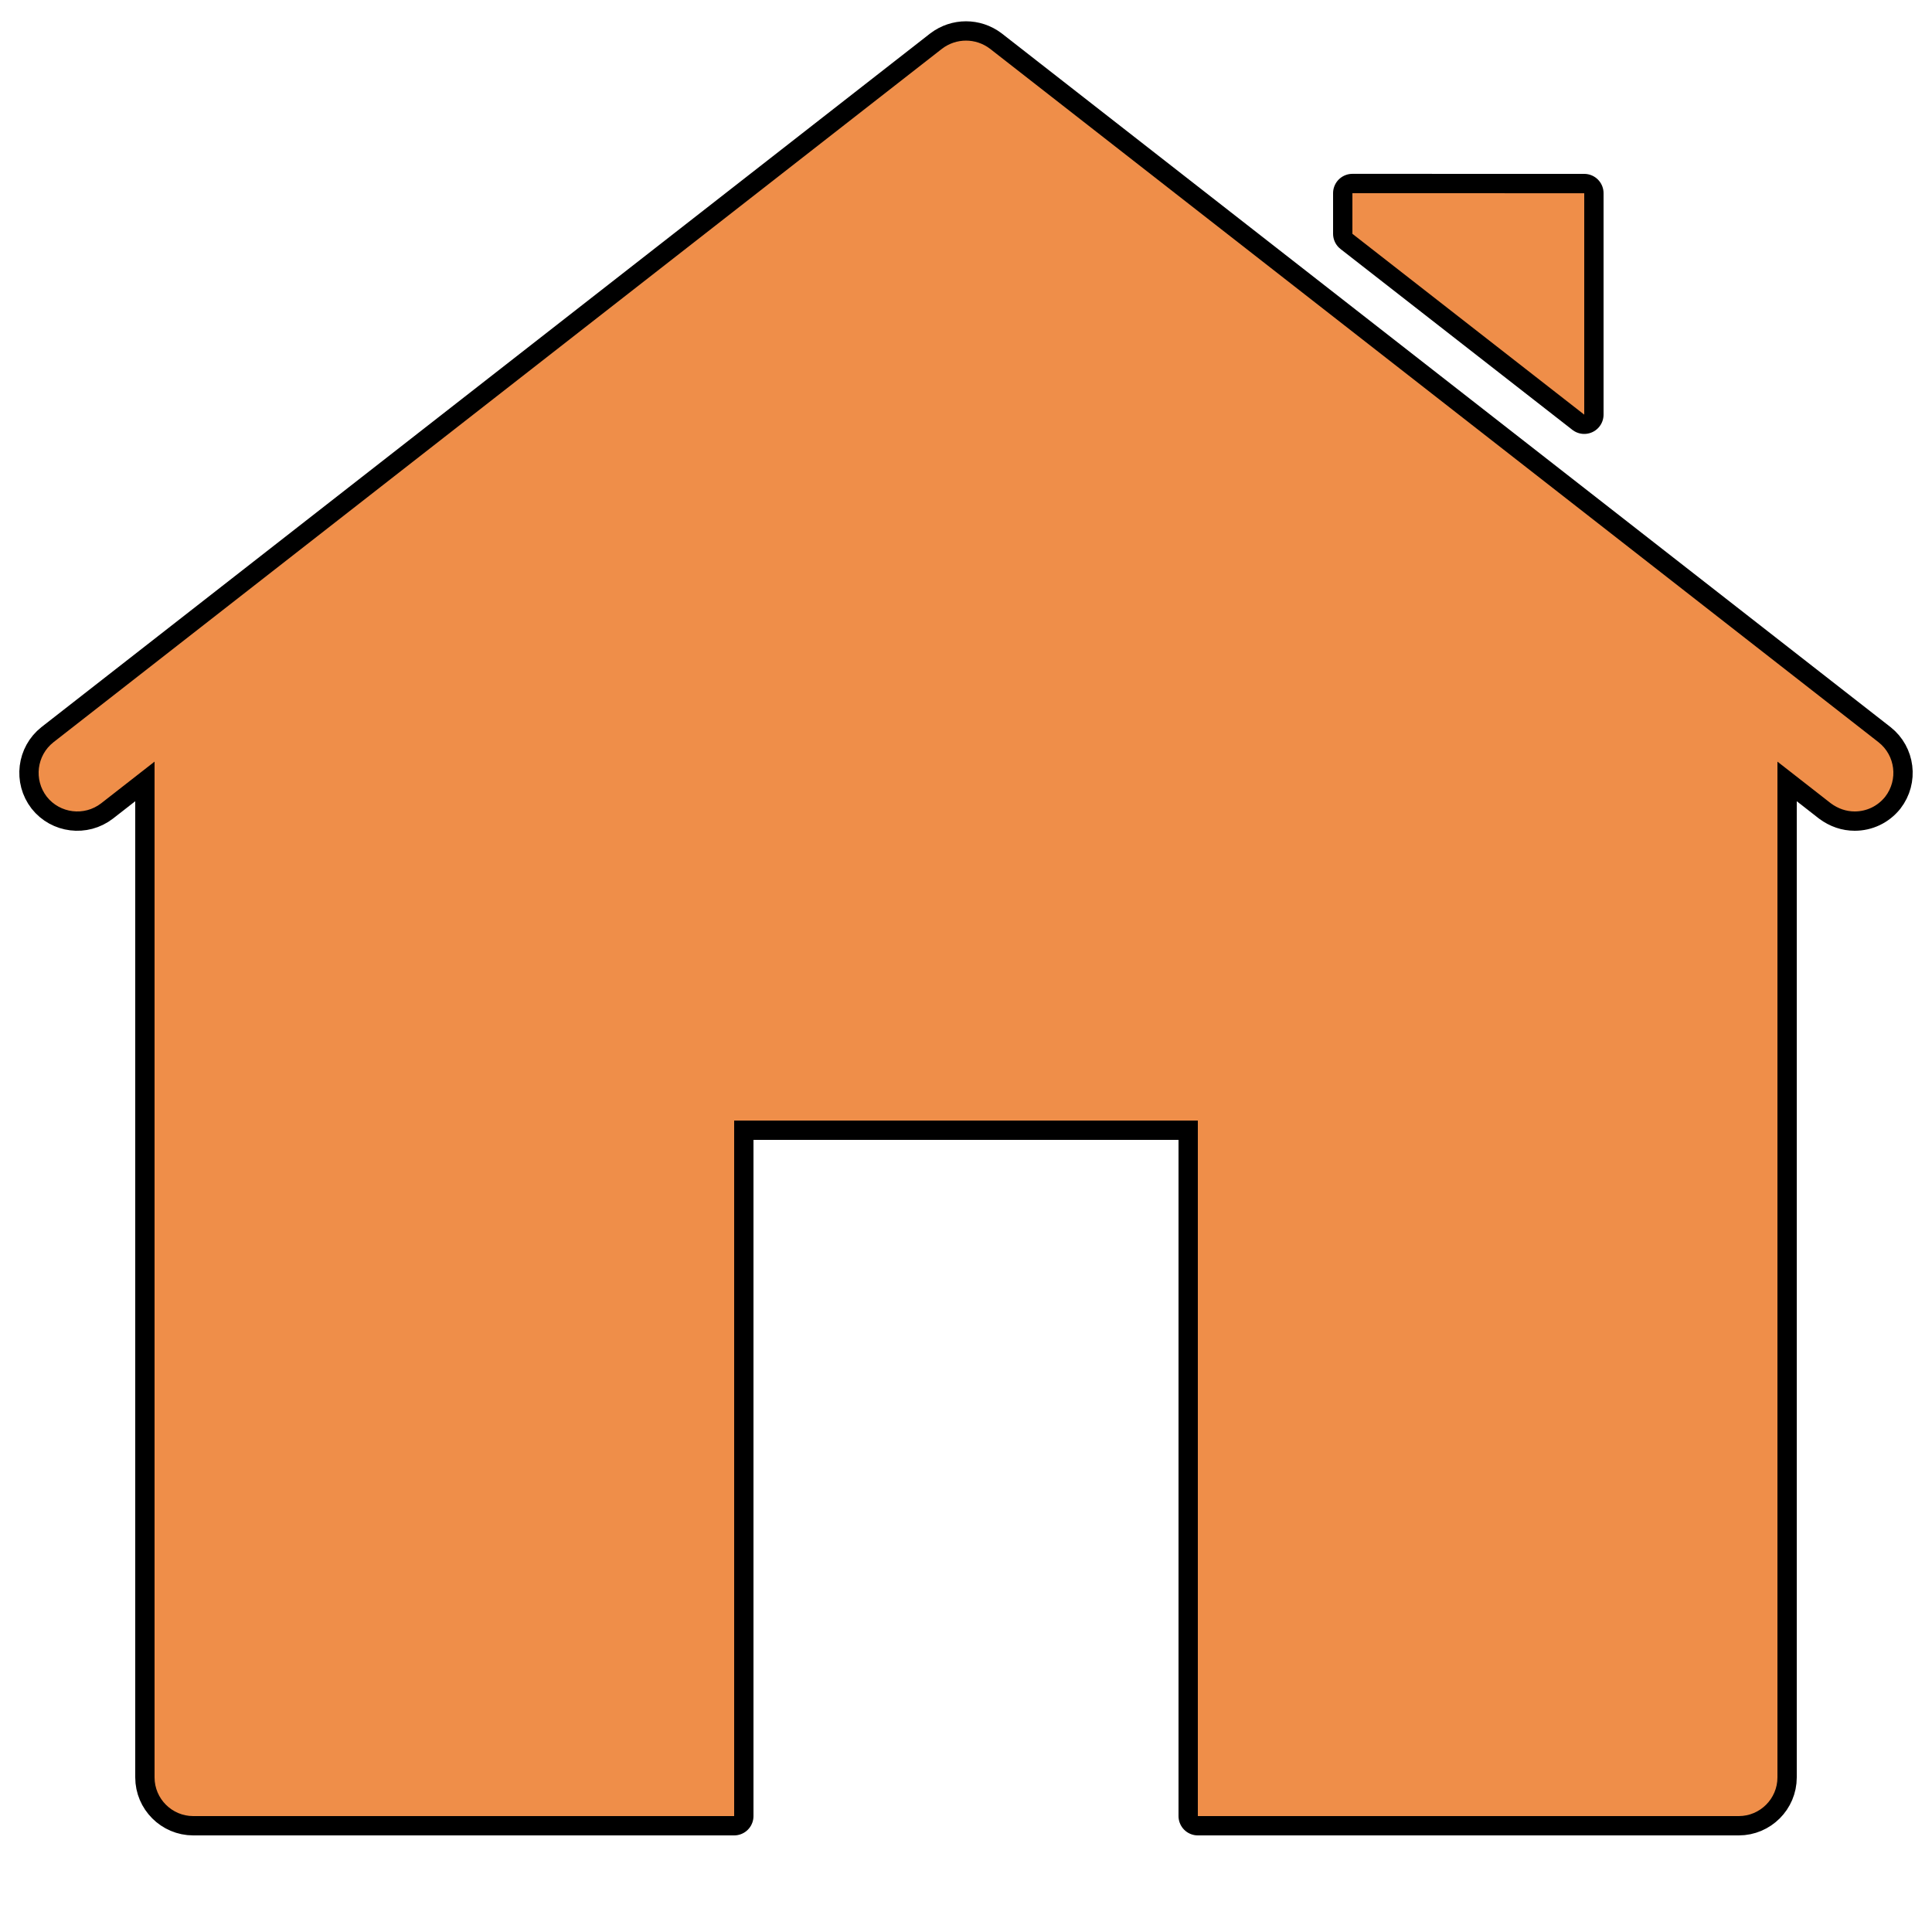 <svg xmlns="http://www.w3.org/2000/svg" xmlns:xlink="http://www.w3.org/1999/xlink" viewBox="0,0,256,256" width="40px" height="40px" fill-rule="nonzero"><g fill="none" fill-rule="nonzero" stroke="none" stroke-width="1" stroke-linecap="butt" stroke-linejoin="none" stroke-miterlimit="10" stroke-dasharray="" stroke-dashoffset="0" font-family="none" font-weight="none" font-size="none" text-anchor="none" style="mix-blend-mode: normal"><path transform="scale(5.12,5.12)" d="M25.619,1.26l23,17.951c0.43,0.34 0.51,0.968 0.17,1.408c-0.2,0.25 -0.489,0.381 -0.789,0.381c-0.22,0 -0.429,-0.071 -0.619,-0.211l-1.381,-1.078v26.289c0,0.55 -0.45,1 -1,1h-14v-18h-12v18h-14c-0.55,0 -1,-0.45 -1,-1v-26.289l-1.381,1.078c-0.44,0.34 -1.068,0.26 -1.408,-0.17c-0.34,-0.44 -0.26,-1.068 0.17,-1.408l23,-17.951c0.185,-0.14 0.402,-0.209 0.619,-0.209c0.217,0 0.434,0.069 0.619,0.209zM41,5v5.73l-6,-4.68v-1.051z" id="strokeMainSVG" fill="#000000" stroke="#000000" stroke-linejoin="round"></path><g transform="scale(5.12,5.12)" fill="#ef8e49" stroke="none" stroke-linejoin="miter"><path d="M25,1.051c-0.217,0 -0.434,0.069 -0.619,0.209l-23,17.951c-0.43,0.34 -0.51,0.968 -0.17,1.408c0.34,0.43 0.968,0.51 1.408,0.17l1.381,-1.078v26.289c0,0.55 0.45,1 1,1h14v-18h12v18h14c0.55,0 1,-0.45 1,-1v-26.289l1.381,1.078c0.19,0.14 0.399,0.211 0.619,0.211c0.3,0 0.589,-0.131 0.789,-0.381c0.34,-0.44 0.26,-1.068 -0.17,-1.408l-23,-17.951c-0.185,-0.14 -0.402,-0.209 -0.619,-0.209zM35,5v1.051l6,4.68v-5.73z"></path></g></g></svg>